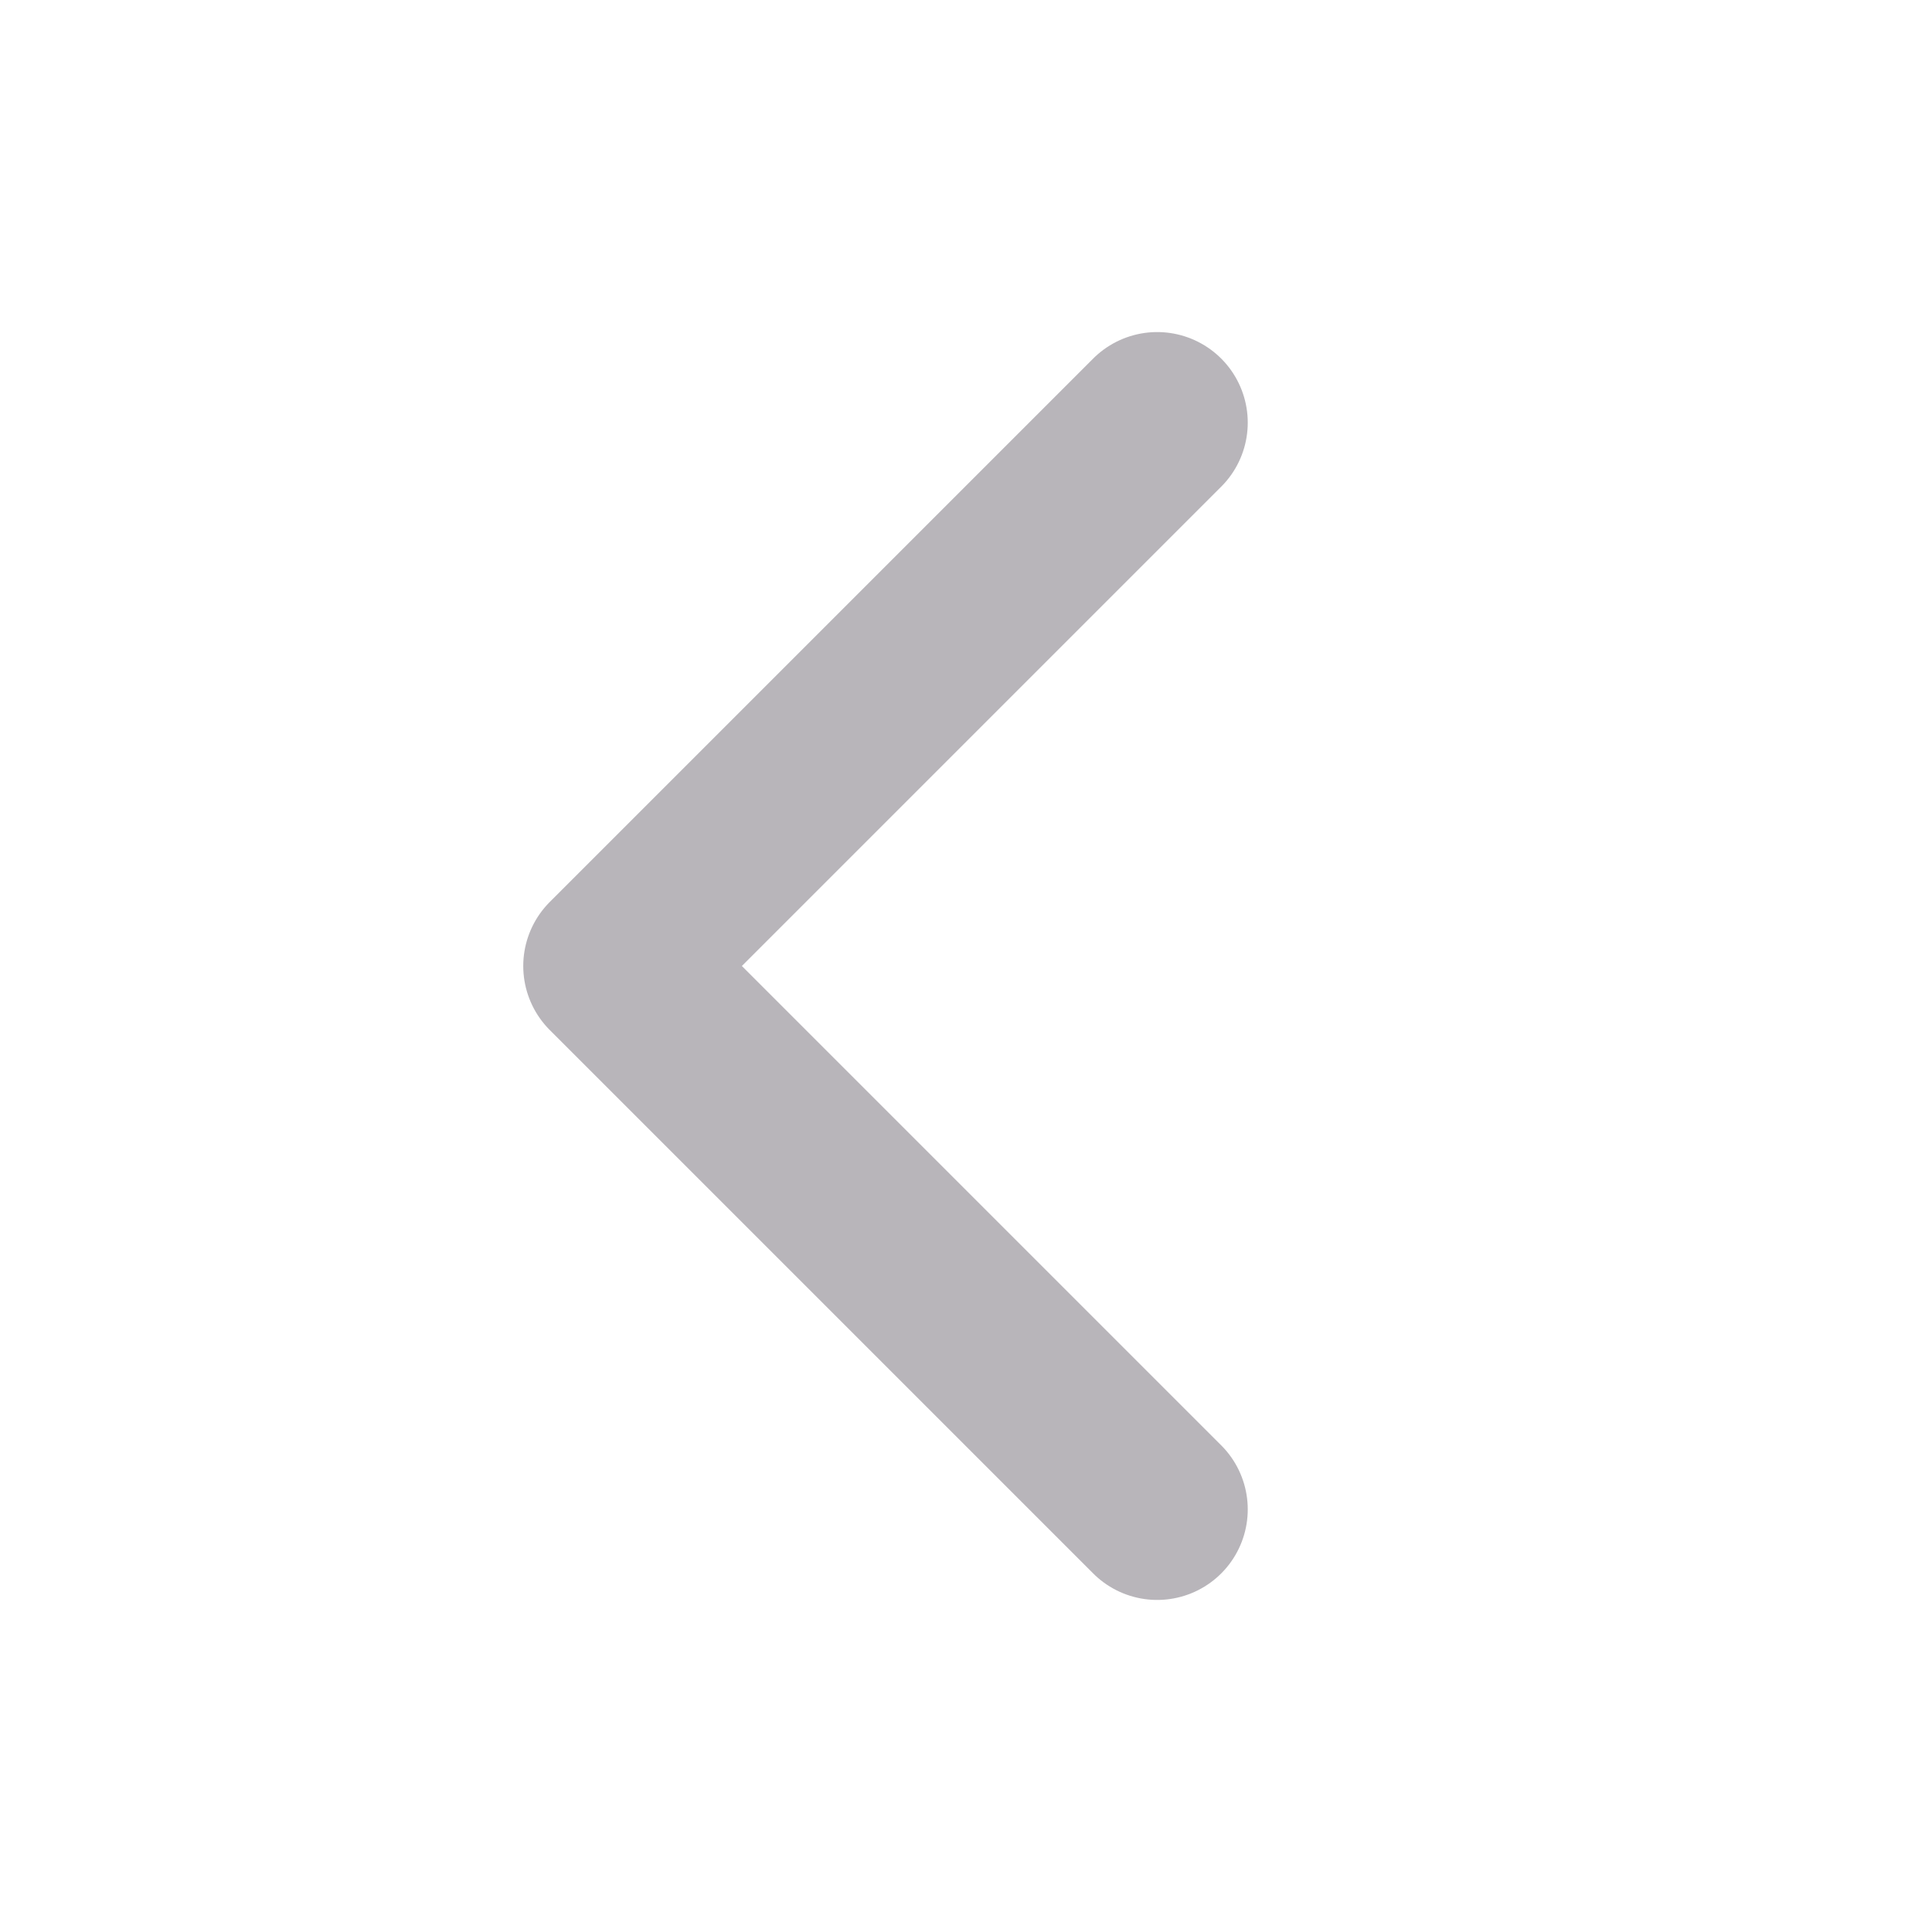 <svg width="24" height="24" viewBox="0 0 24 24" fill="none" xmlns="http://www.w3.org/2000/svg">
<path d="M14.375 5.25L7.625 12L14.375 18.75" stroke="#B8B5BA" stroke-width="2.25" stroke-linecap="round" stroke-linejoin="round"/>
</svg>
